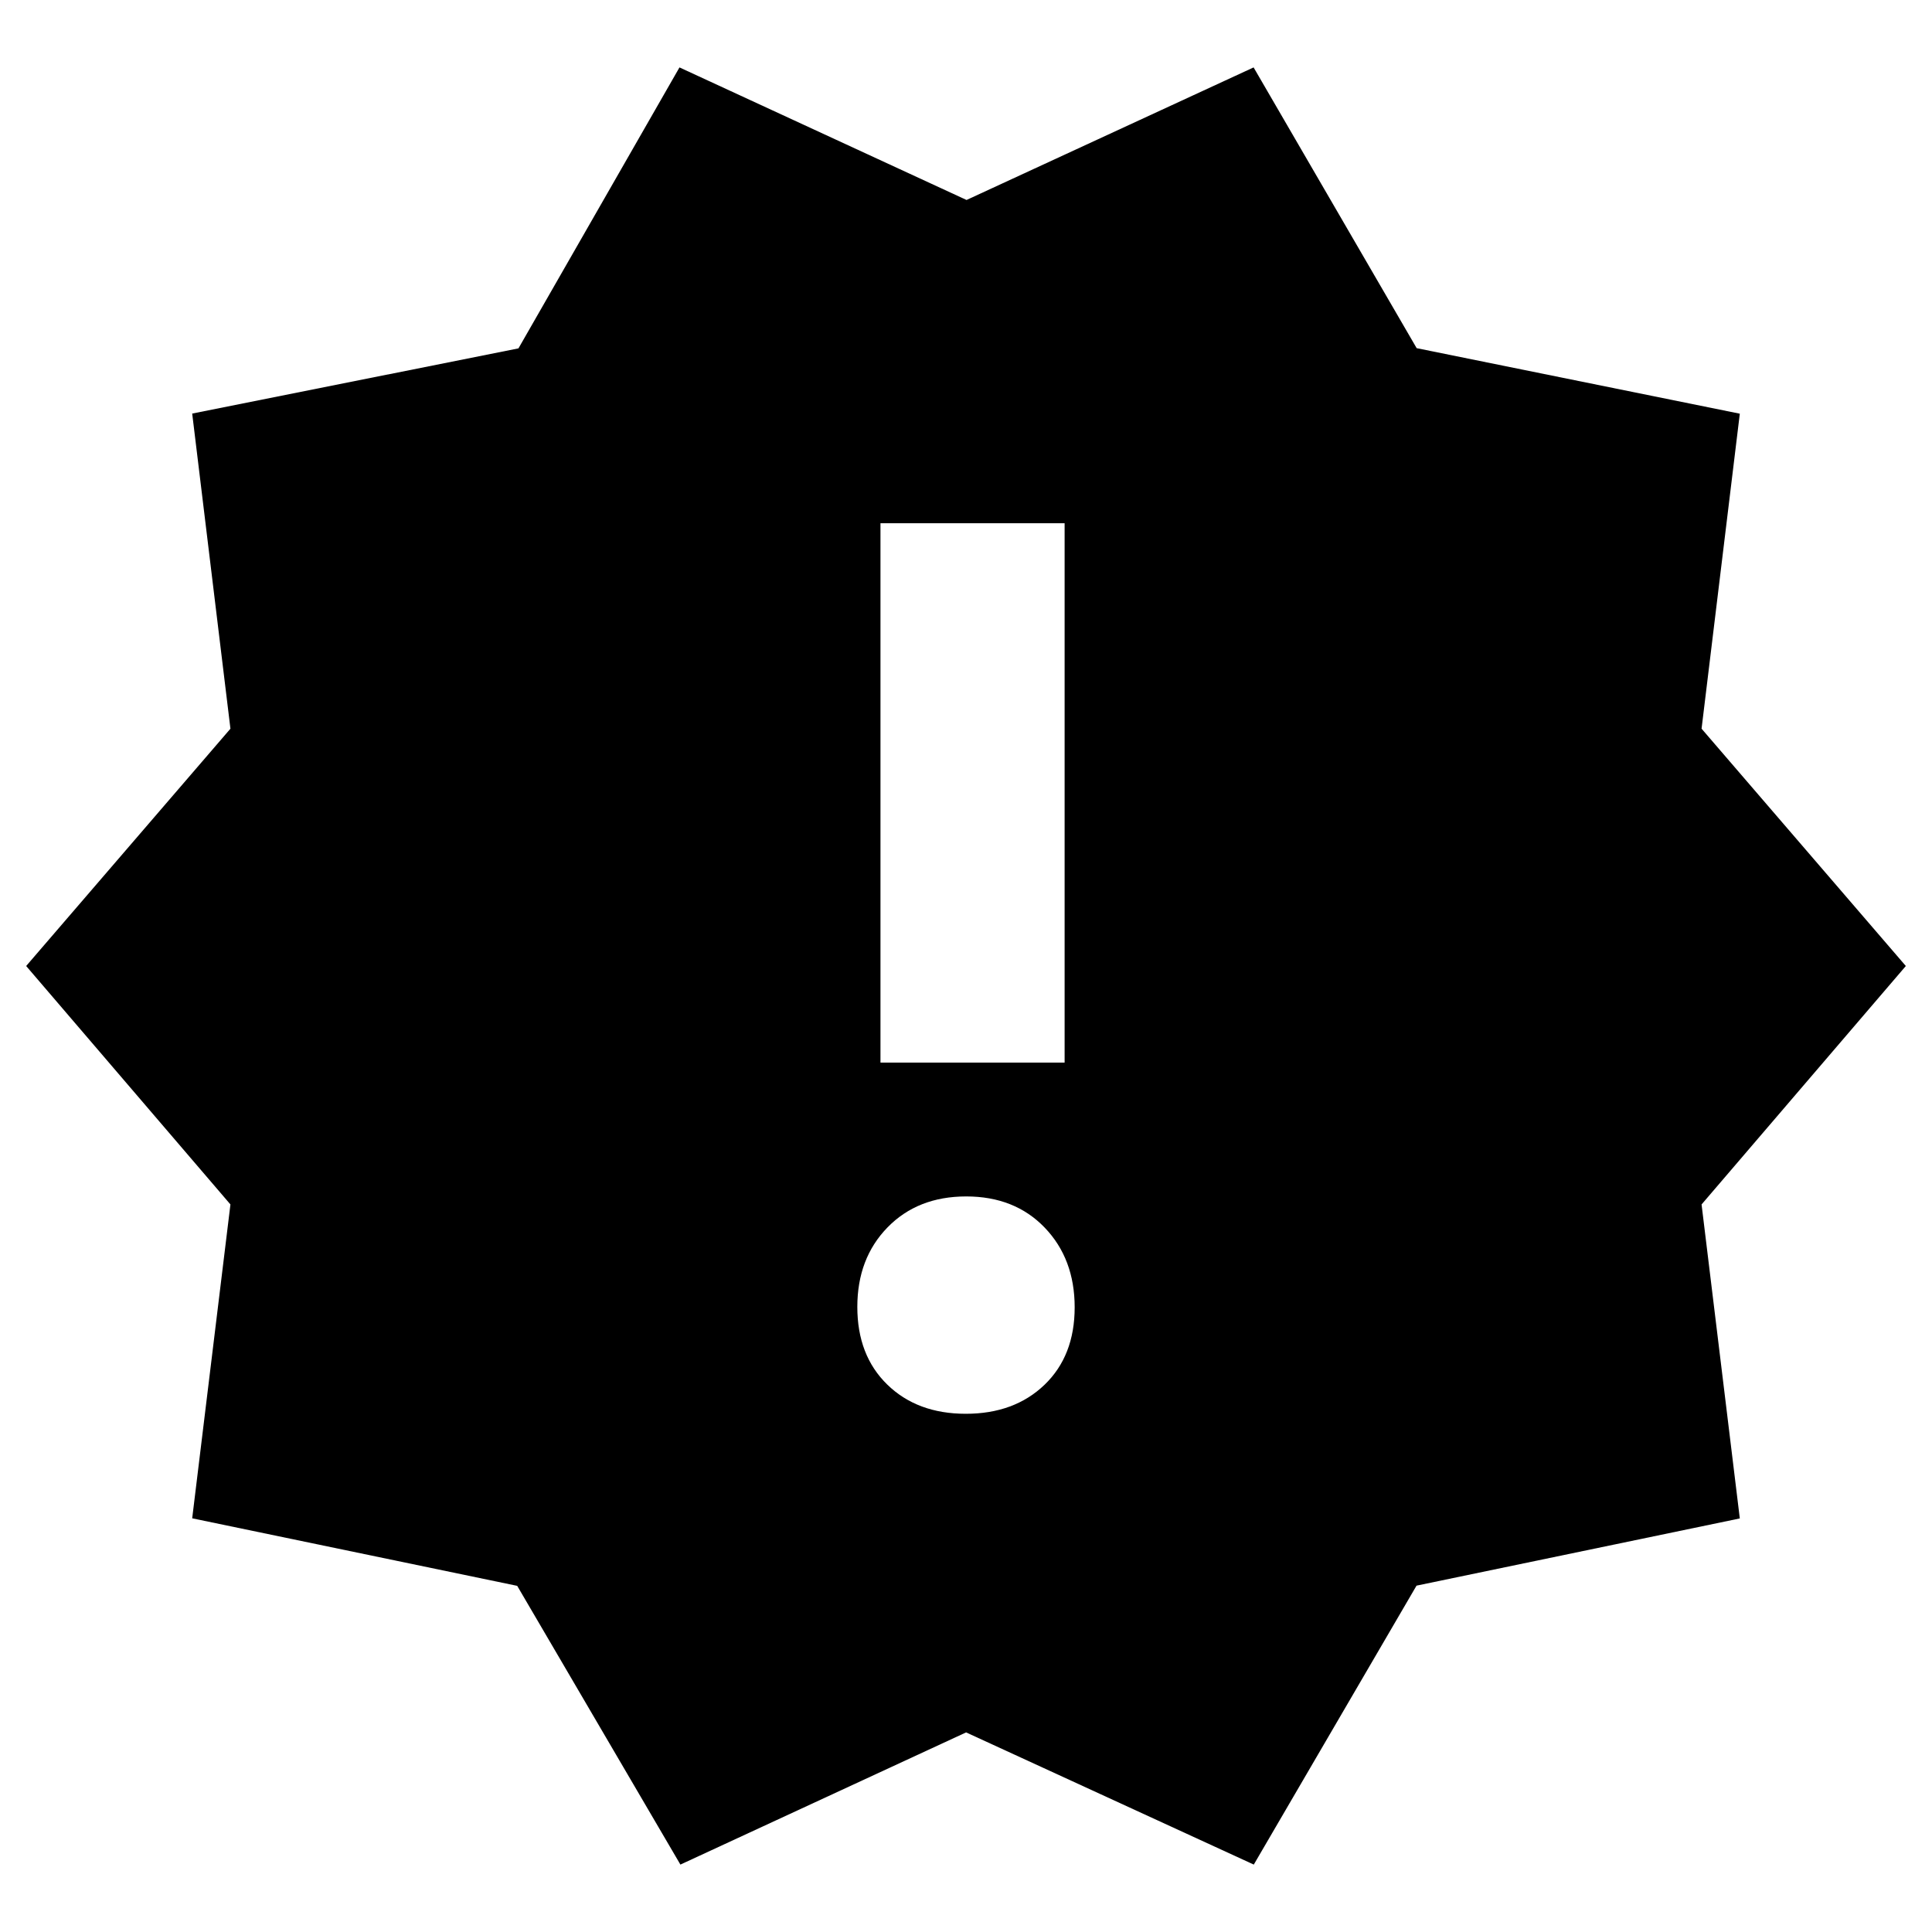 <svg xmlns="http://www.w3.org/2000/svg" height="48" viewBox="0 -960 960 960" width="48"><path d="M338.09-33.5 257-172 95.5-205.56l19-155.96L13-480l101.5-117.91-19-156.59 162.12-32.4 80.01-139.6 142.64 65.87 142.64-65.87L703.93-787l160.57 32.56-19 156.52L947-480 845.5-361.52l19 156.02-160.64 33.4L623-33.5 480.05-99.18 338.09-33.5Zm141.8-224q24.11 0 39.11-14.39 15-14.4 15-38.5 0-24.11-14.89-39.61-14.9-15.5-39-15.5-24.11 0-39.11 15.39-15 15.4-15 39.5 0 24.11 14.89 38.61 14.9 14.5 39 14.5ZM437.5-432H529v-268h-91.5v268Z"/></svg>